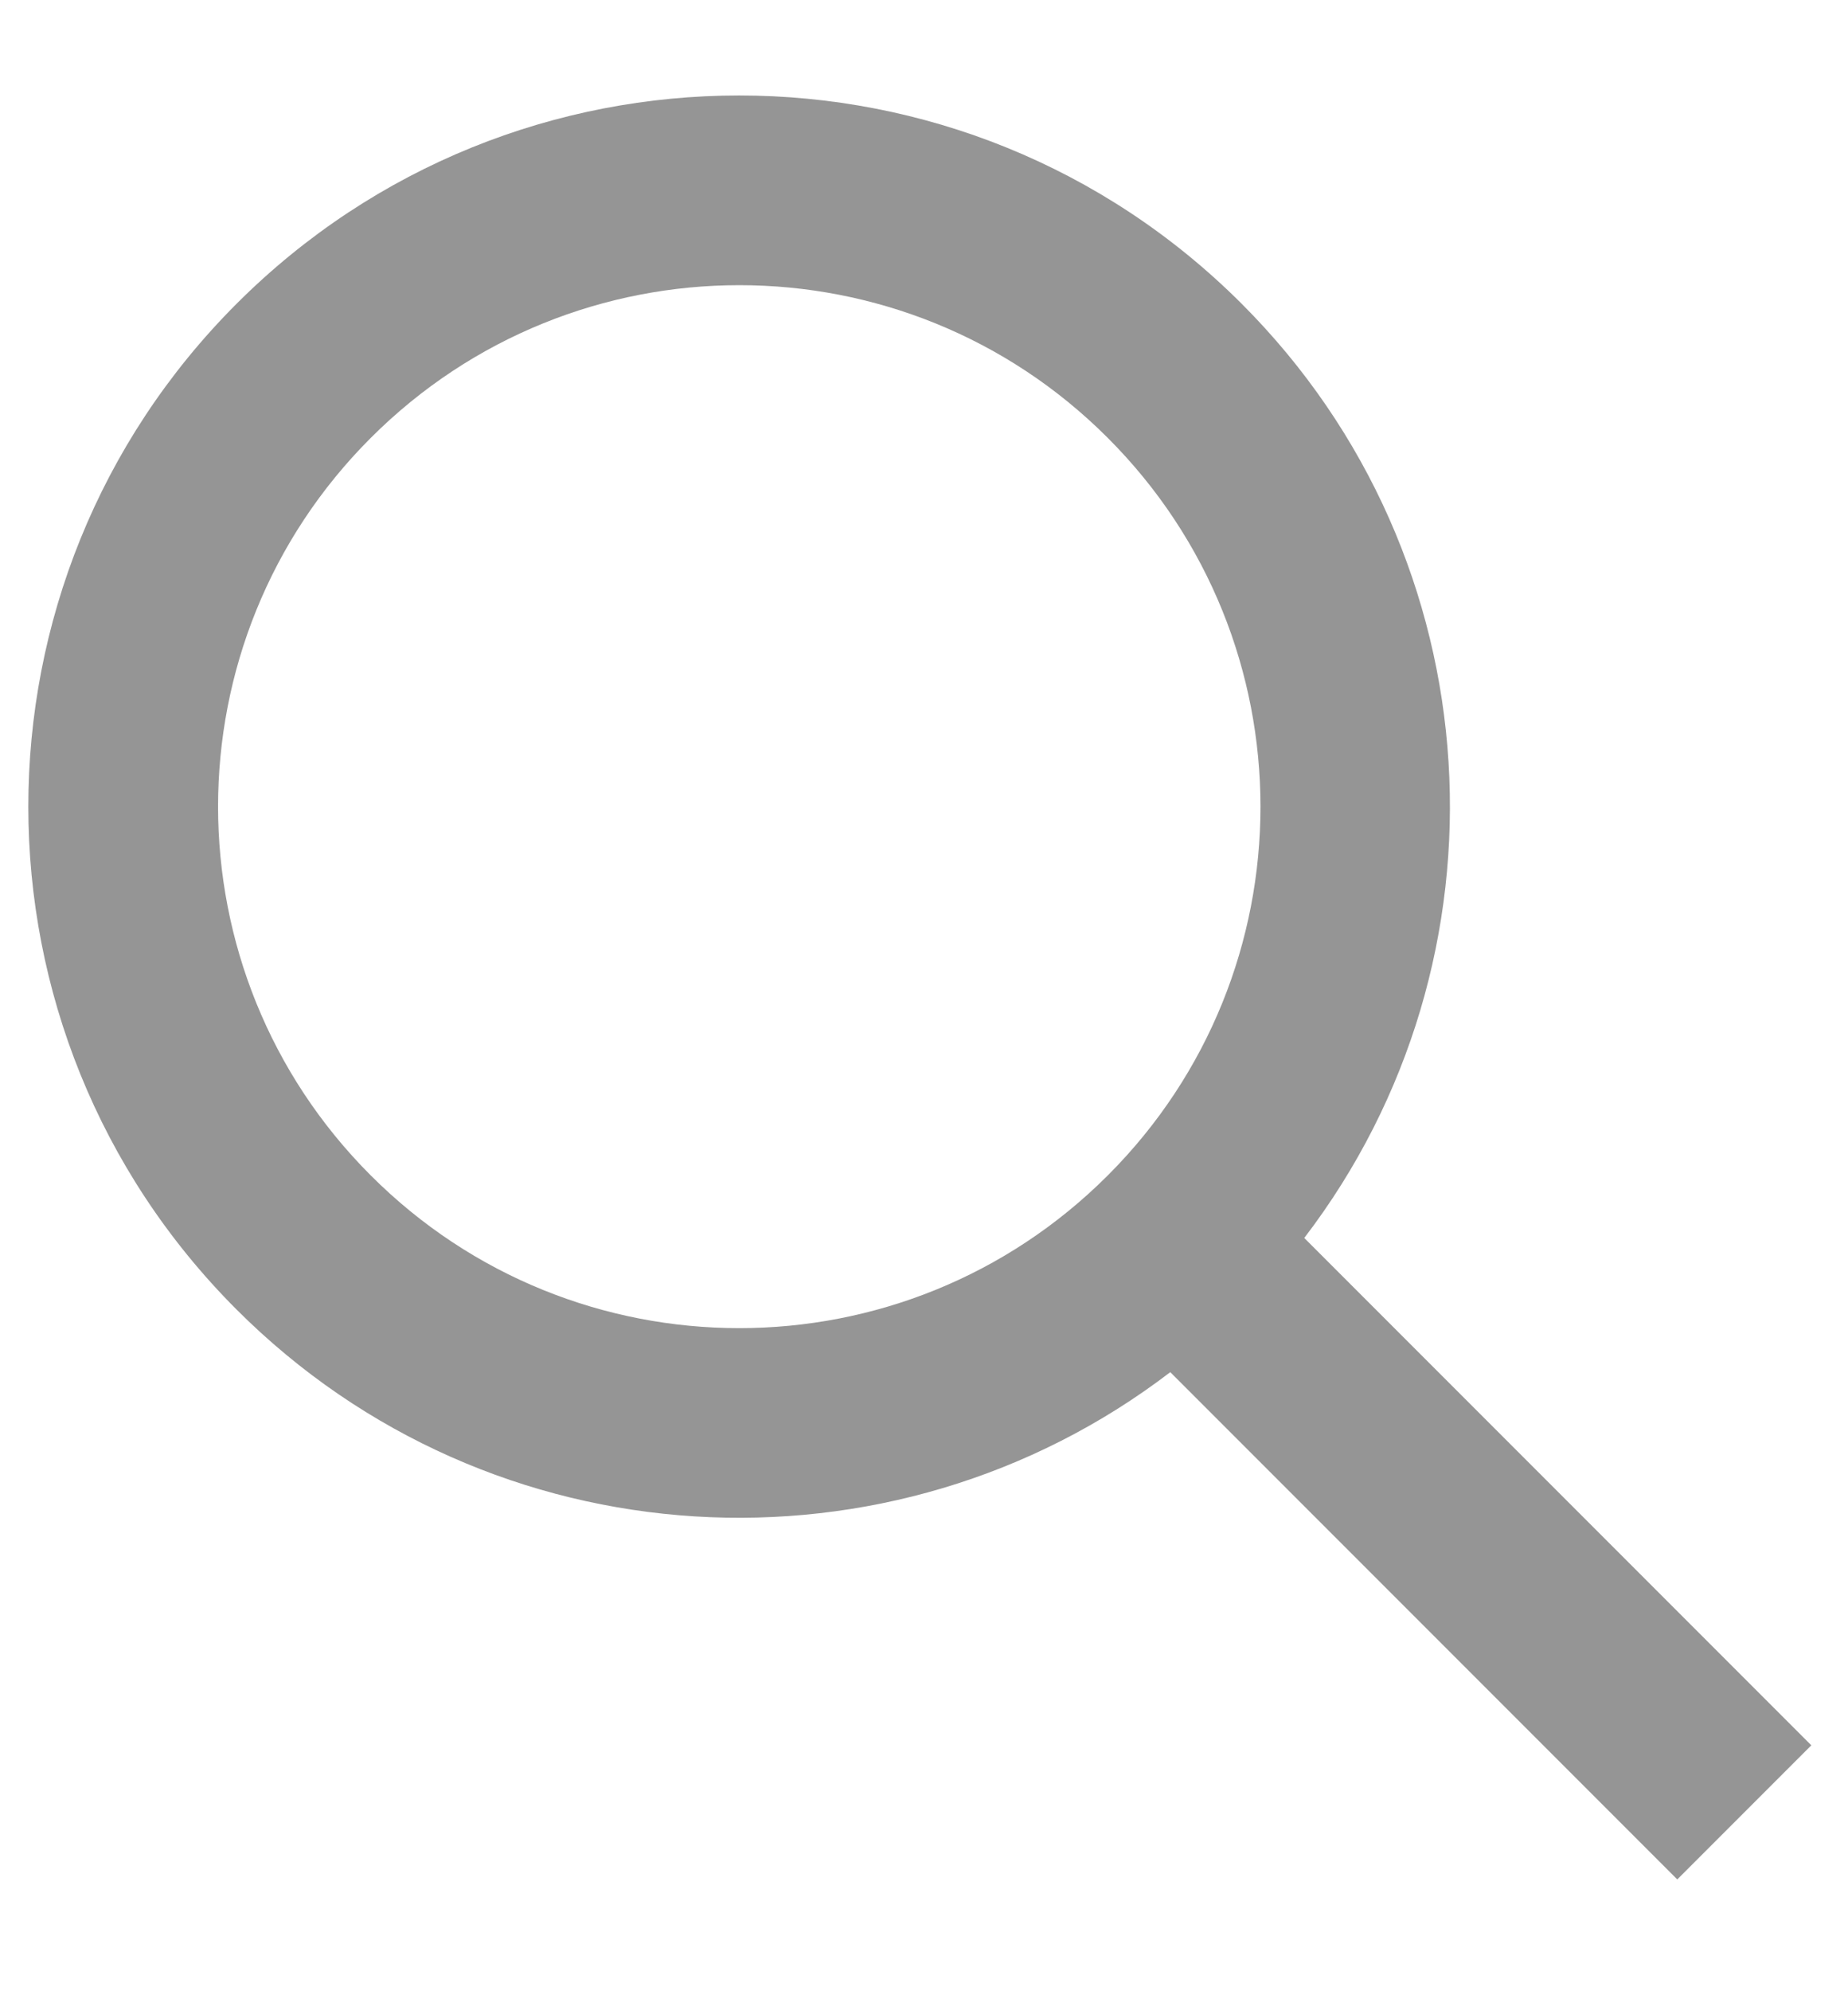 <svg width="13" height="14" fill="none" xmlns="http://www.w3.org/2000/svg"><path fill-rule="evenodd" clip-rule="evenodd" d="M7.793 8.264c-1.432 1.432-3.754 1.432-5.185 0-1.432-1.432-1.432-3.754 0-5.185 1.432-1.432 3.754-1.432 5.185 0 1.432 1.432 1.432 3.754 0 5.185Zm.44 1.383c-1.96 1.499-4.776 1.353-6.569-.44-1.953-1.953-1.953-5.118 0-7.071 1.953-1.953 5.118-1.953 7.071 0 1.793 1.793 1.94 4.608.44 6.568l3.567 3.567-.943.943-3.567-3.567Z" fill="#959595"/></svg>